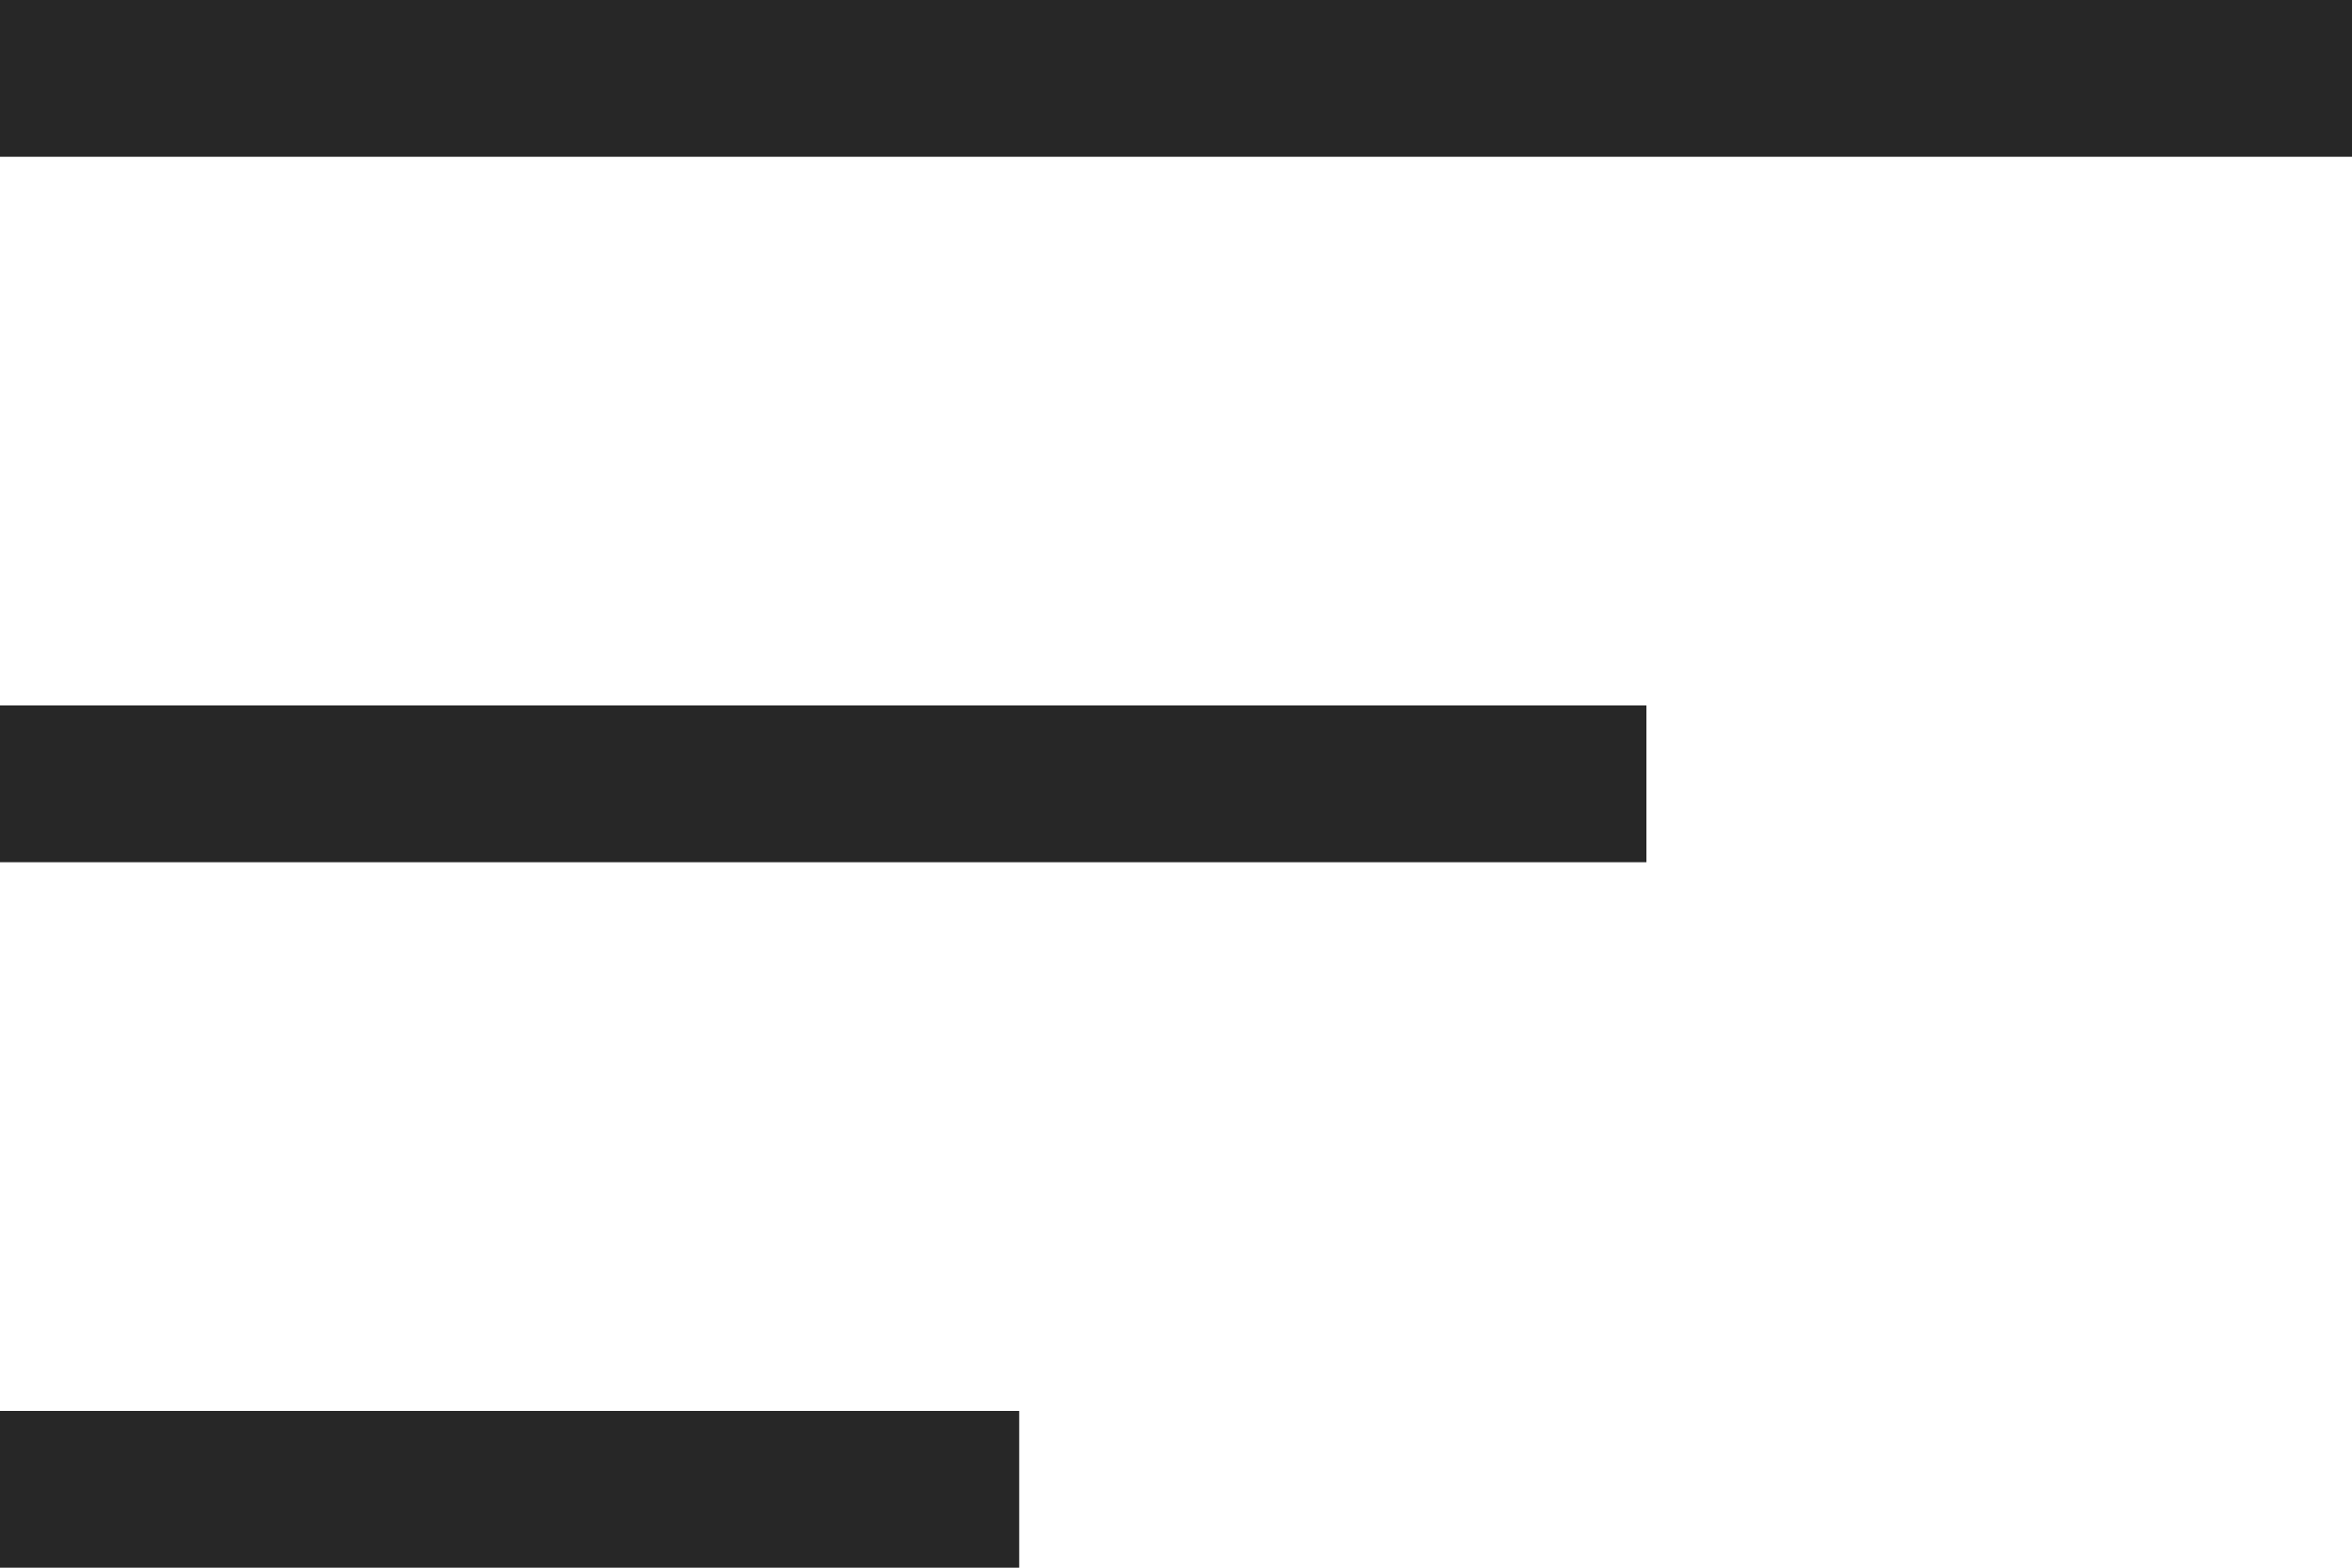<?xml version="1.0" encoding="UTF-8"?>
<svg width="30px" height="20px" viewBox="0 0 30 20" version="1.1" xmlns="http://www.w3.org/2000/svg" xmlns:xlink="http://www.w3.org/1999/xlink">
    <!-- Generator: Sketch 52.2 (67145) - http://www.bohemiancoding.com/sketch -->
    <title>icon-nav-hamburger-open</title>
    <desc>Created with Sketch.</desc>
    <g id="nav-hamburger-open" stroke="none" stroke-width="1" fill="none" fill-rule="evenodd">
        <g id="Group" fill-rule="nonzero" stroke="#272727" stroke-width="2">
            <path d="M0,1 L30,1" id="Line-3"></path>
            <path d="M0,10 L21,10" id="Line-3-Copy"></path>
            <path d="M0,19 L13,19" id="Line-3-Copy"></path>
        </g>
    </g>
</svg>